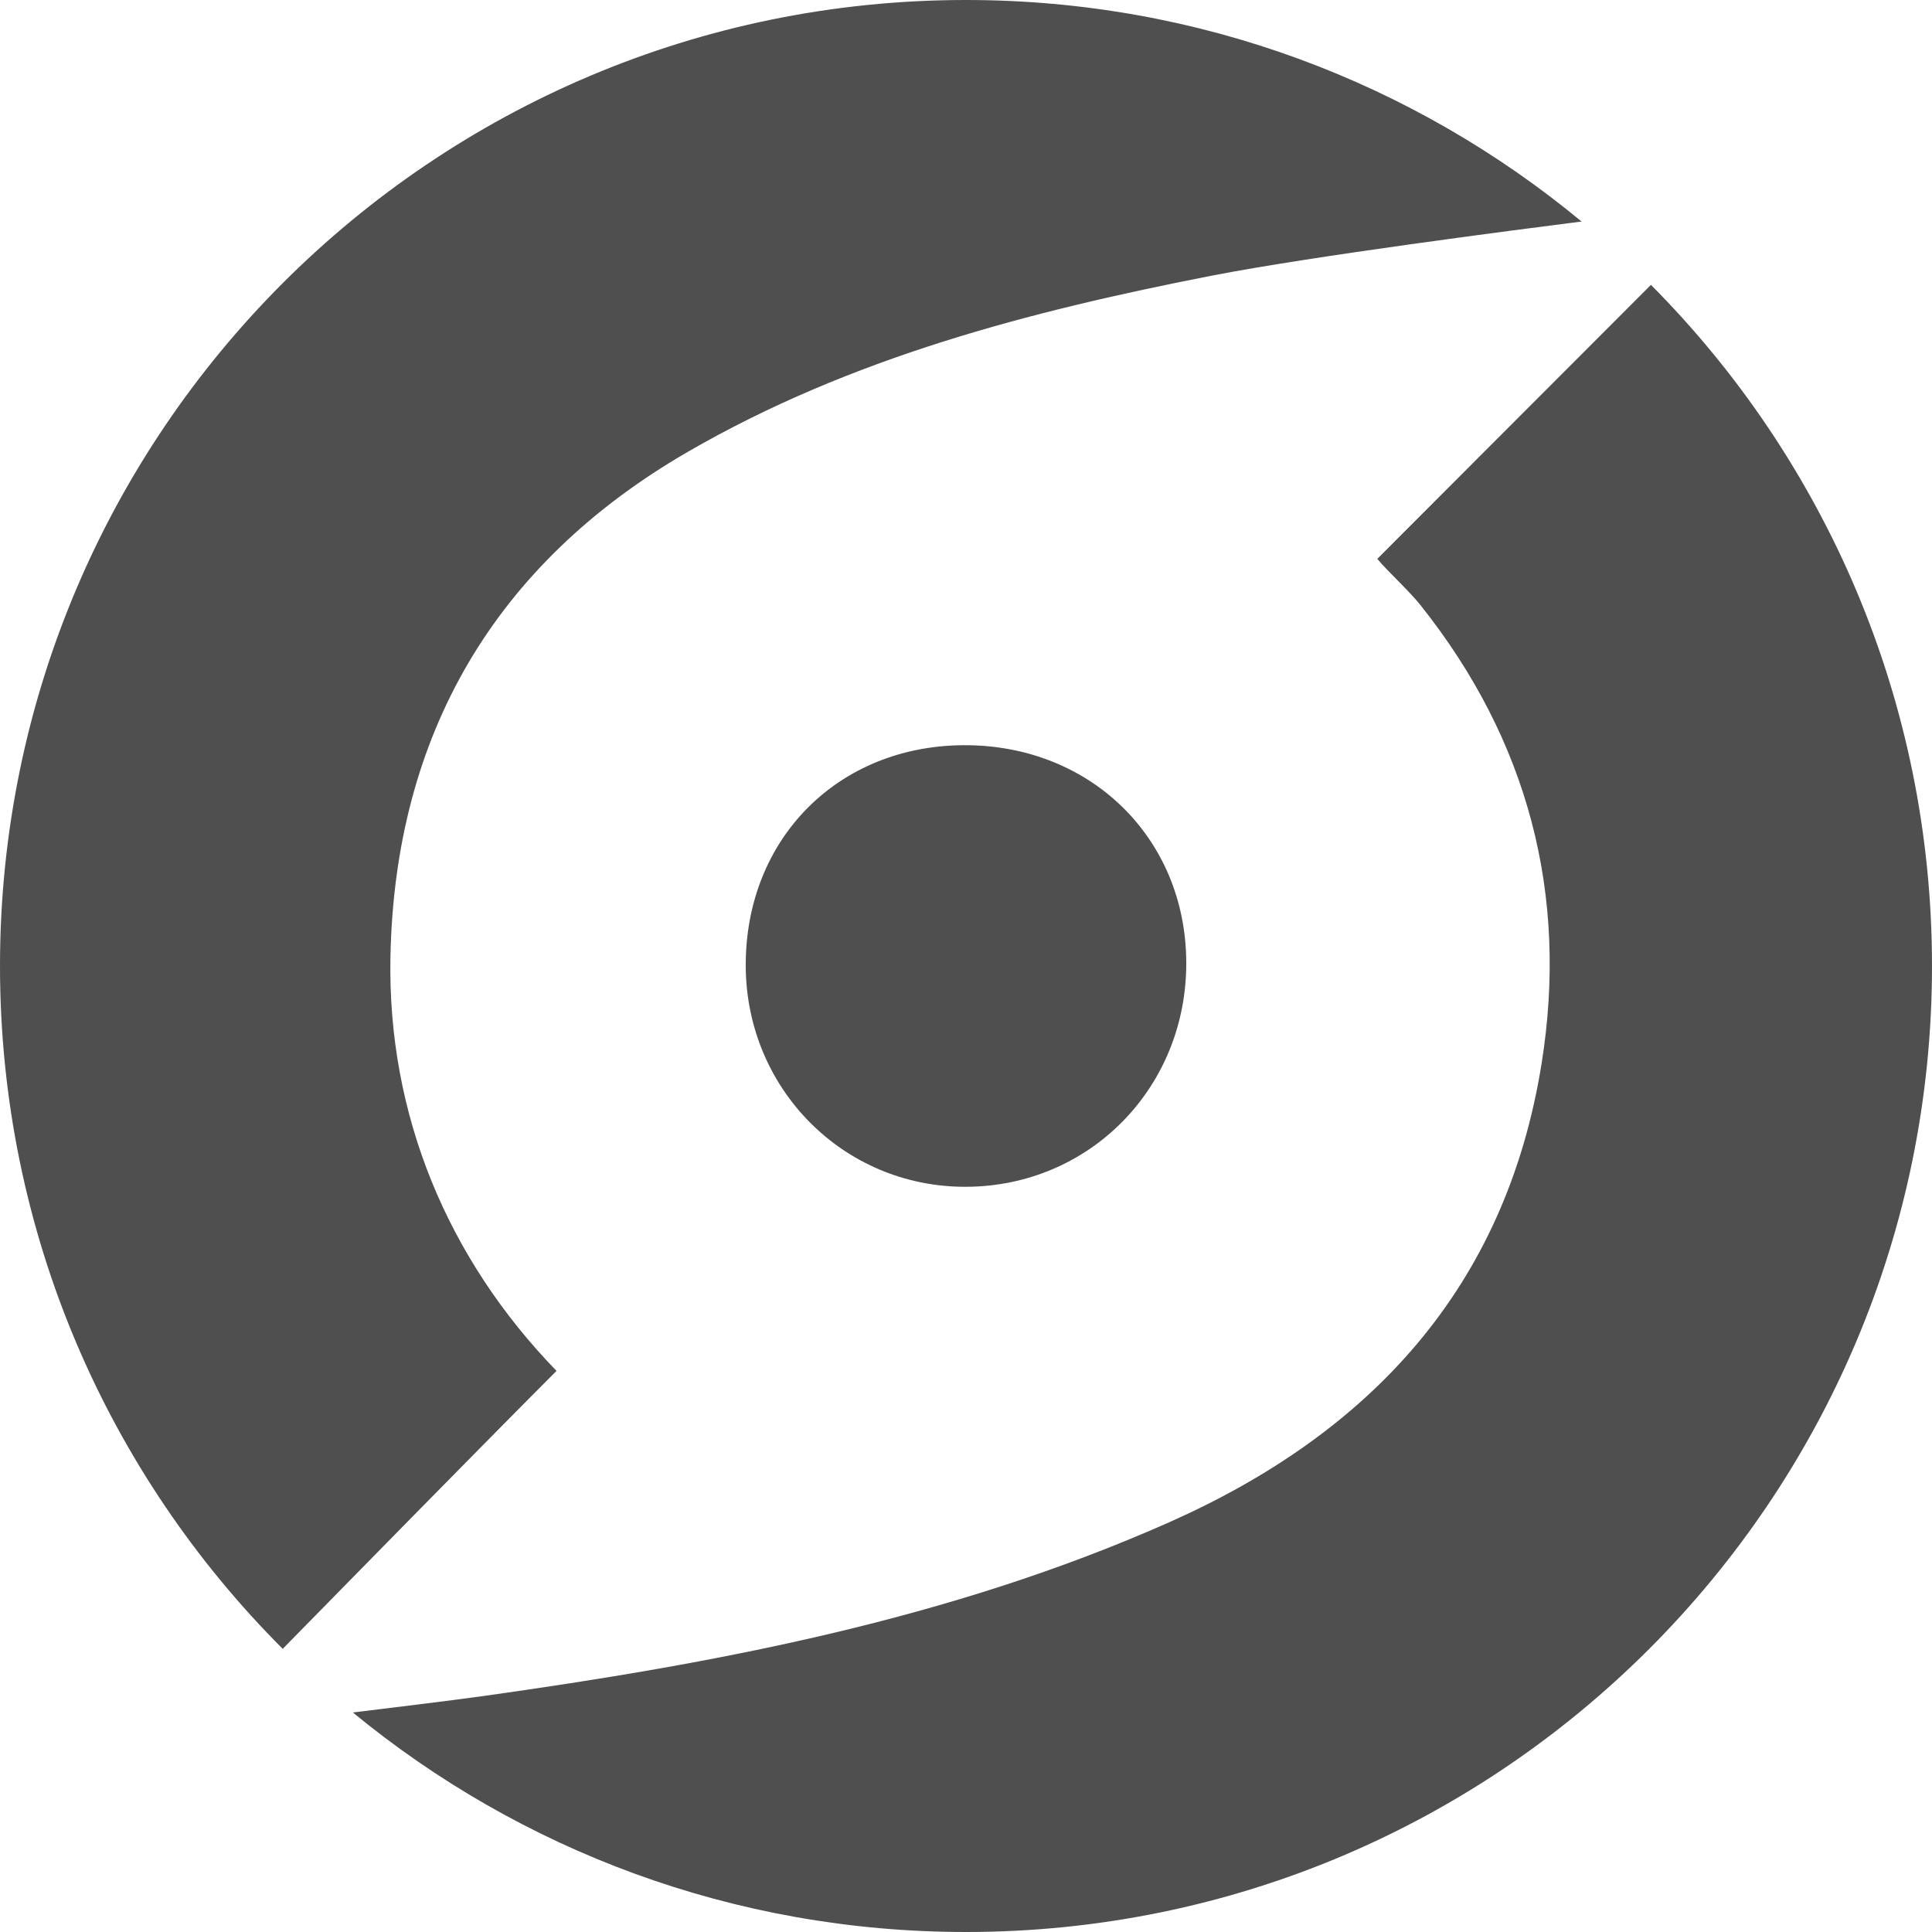 <?xml version="1.0" encoding="UTF-8" standalone="no"?>
<svg width="256px" height="256px" viewBox="0 0 256 256" version="1.1" xmlns="http://www.w3.org/2000/svg" xmlns:xlink="http://www.w3.org/1999/xlink" preserveAspectRatio="xMidYMid">
    <g>
        <path d="M127.706,98.743 C144.44,98.669 157.09,110.989 157.186,127.455 C157.284,144.104 144.374,157.244 127.907,157.257 C111.752,157.27 98.842,144.256 98.813,127.927 C98.784,111.17 111.013,98.818 127.706,98.743 Z M51.735,126.837 C52.292,97.488 65.474,74.716 91.144,59.867 C112.695,47.401 136.493,41.227 160.651,36.512 C173.638,33.977 200.799,30.463 209.566,29.353 C187.419,11.02 158.997,0 128,0 C57.308,0 0,57.308 0,128 C0,163.331 14.315,195.319 37.461,218.48 C44.709,211.083 64.064,191.348 73.742,181.65 C59.351,166.823 51.338,147.781 51.735,126.837 Z M218.758,37.745 C212.291,44.221 192.543,63.995 182.499,74.05 C183.866,75.714 186.643,78.203 188.239,80.207 C202.501,98.122 207.864,118.576 204.256,141.009 C199.499,170.588 181.617,189.893 154.784,201.772 C125.794,214.607 95.043,220.39 63.923,224.75 C59.941,225.308 50.643,226.442 46.756,226.913 C68.857,245.087 97.153,256 128,256 C198.692,256 256,198.692 256,128 C256,92.782 241.774,60.888 218.758,37.745 Z" fill="#4f4f4f"></path>
    </g>
</svg>